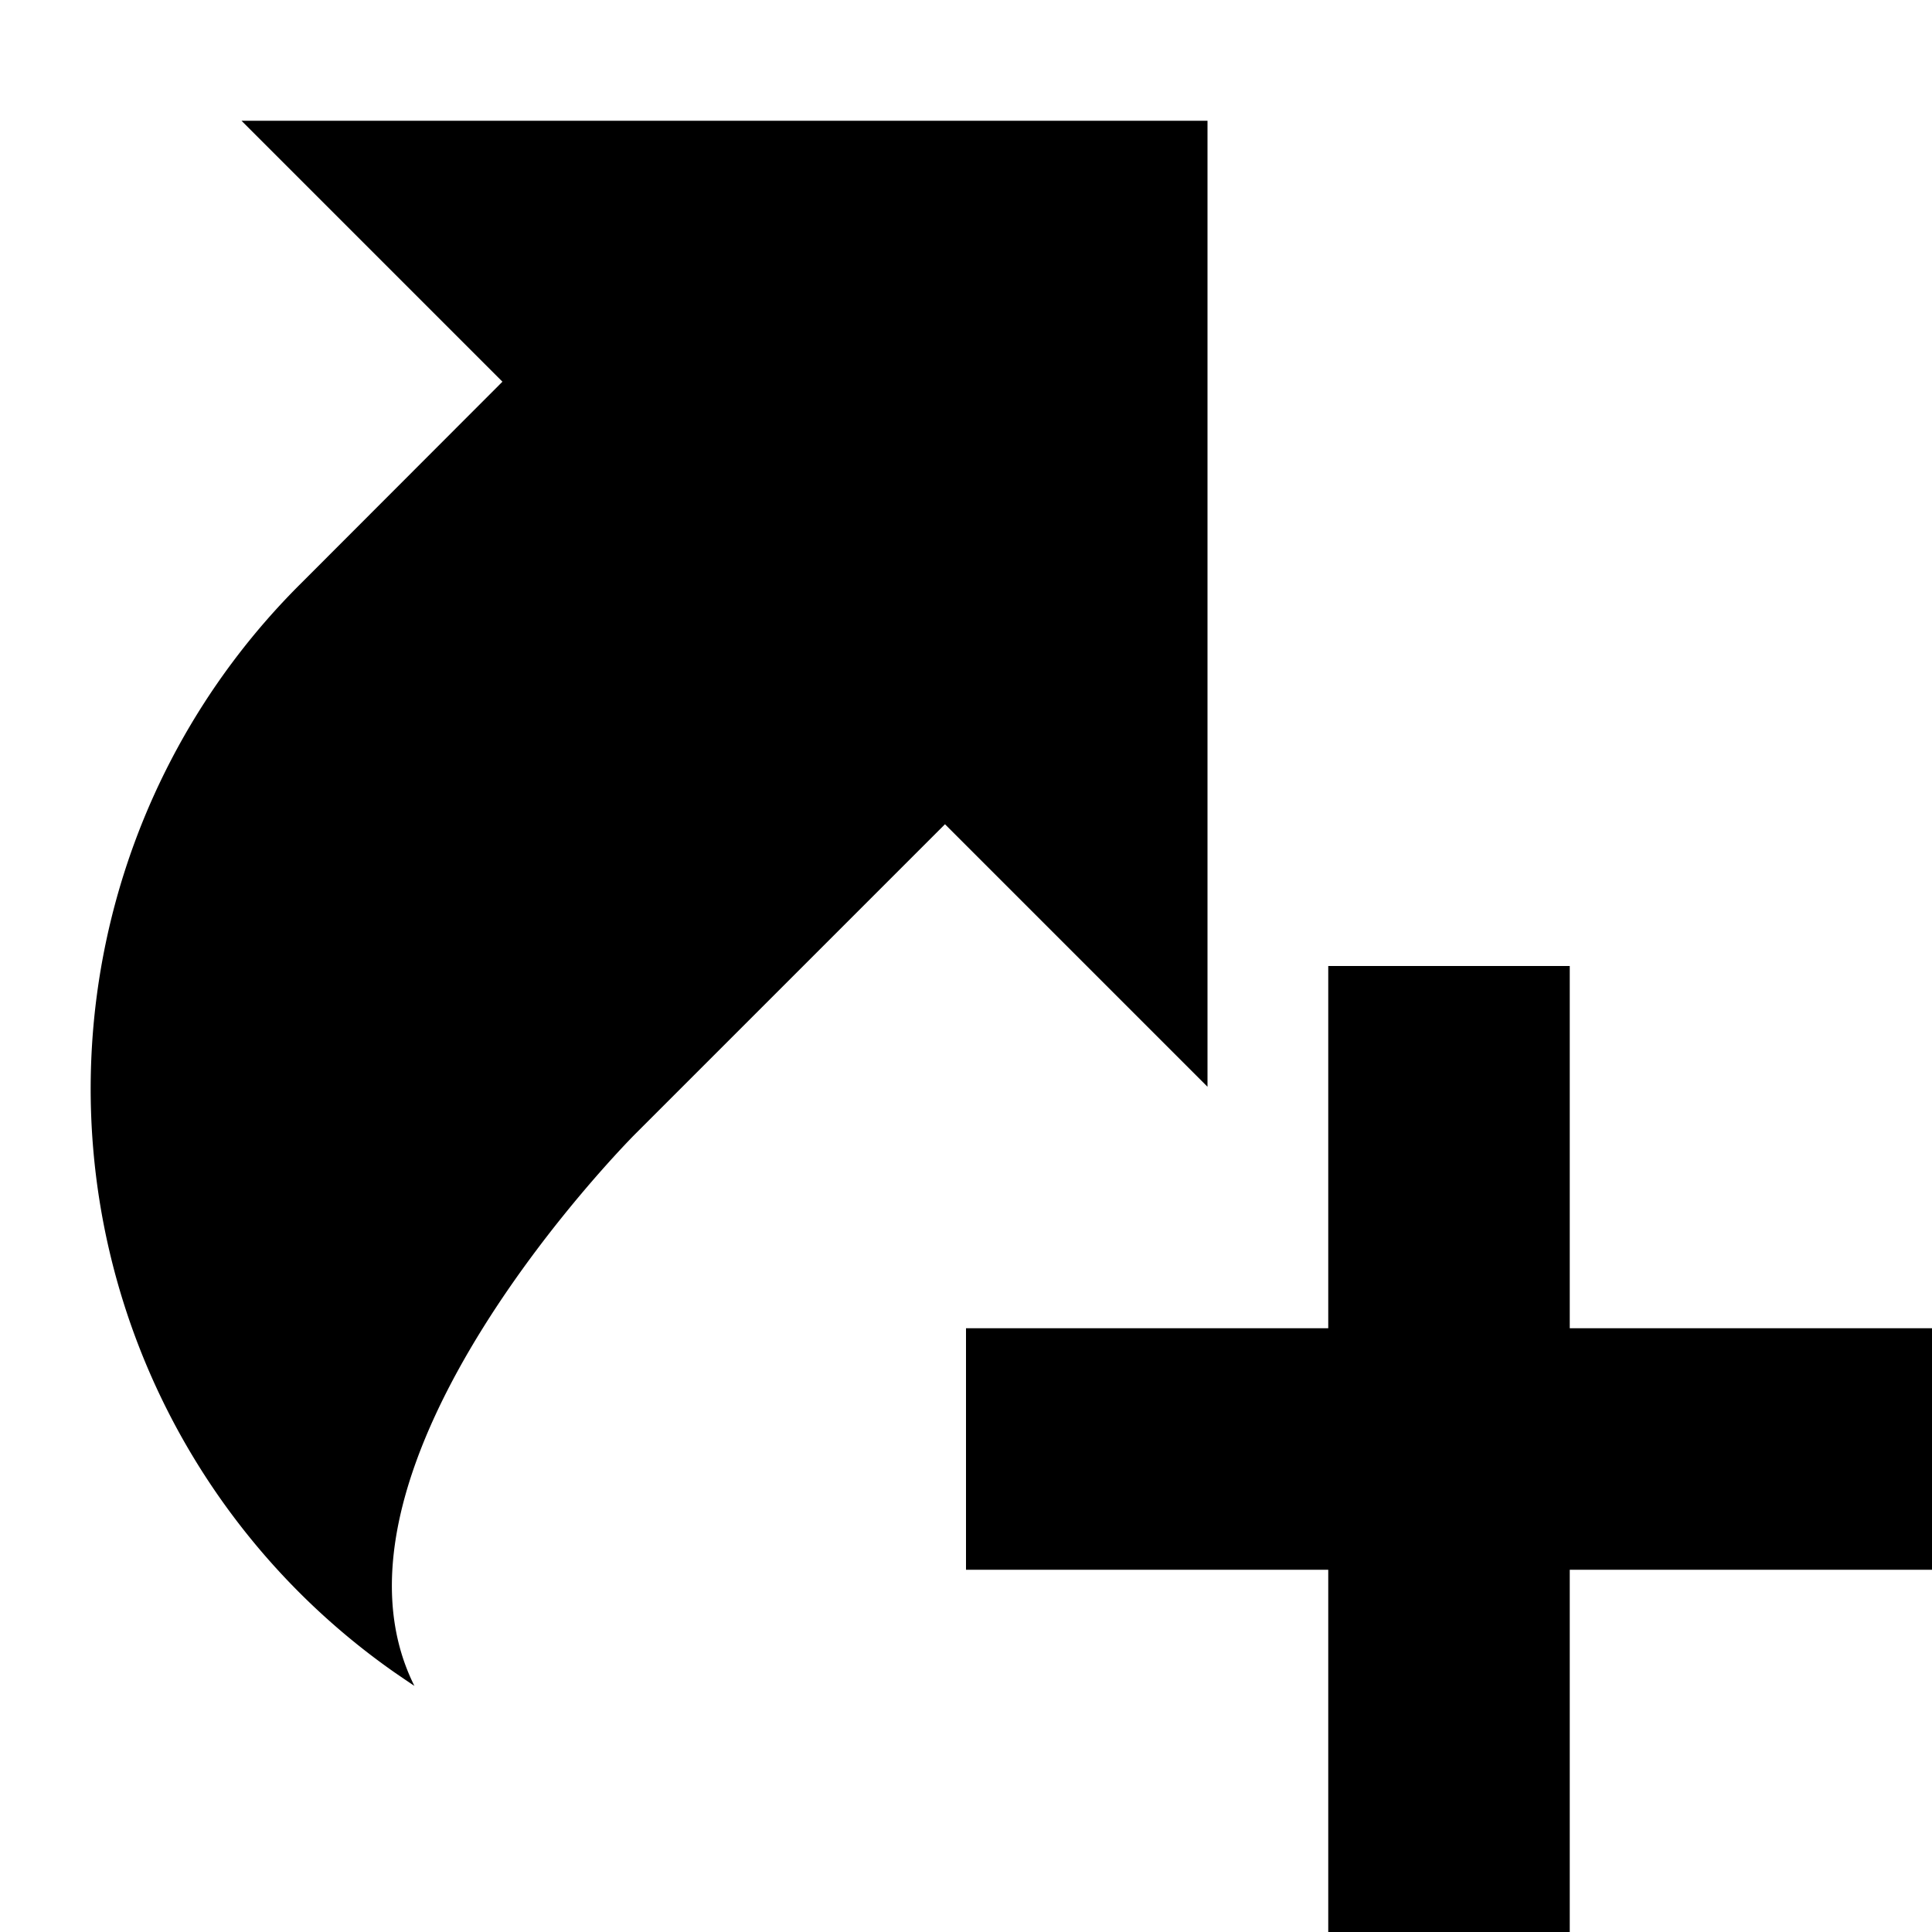 <svg xmlns="http://www.w3.org/2000/svg" viewBox="0 0 16 16"><path d="M10,9,7.826,6.826,5.259,9.393s-2.741,2.741-1.827,4.569q-.082-.055-.162-.11a5.9,5.9,0,0,1-.773-9.025L4.161,3.161,2,1h8Zm3,2V8H11v3H8v2h3v3h2V13h3V11Z"/></svg>